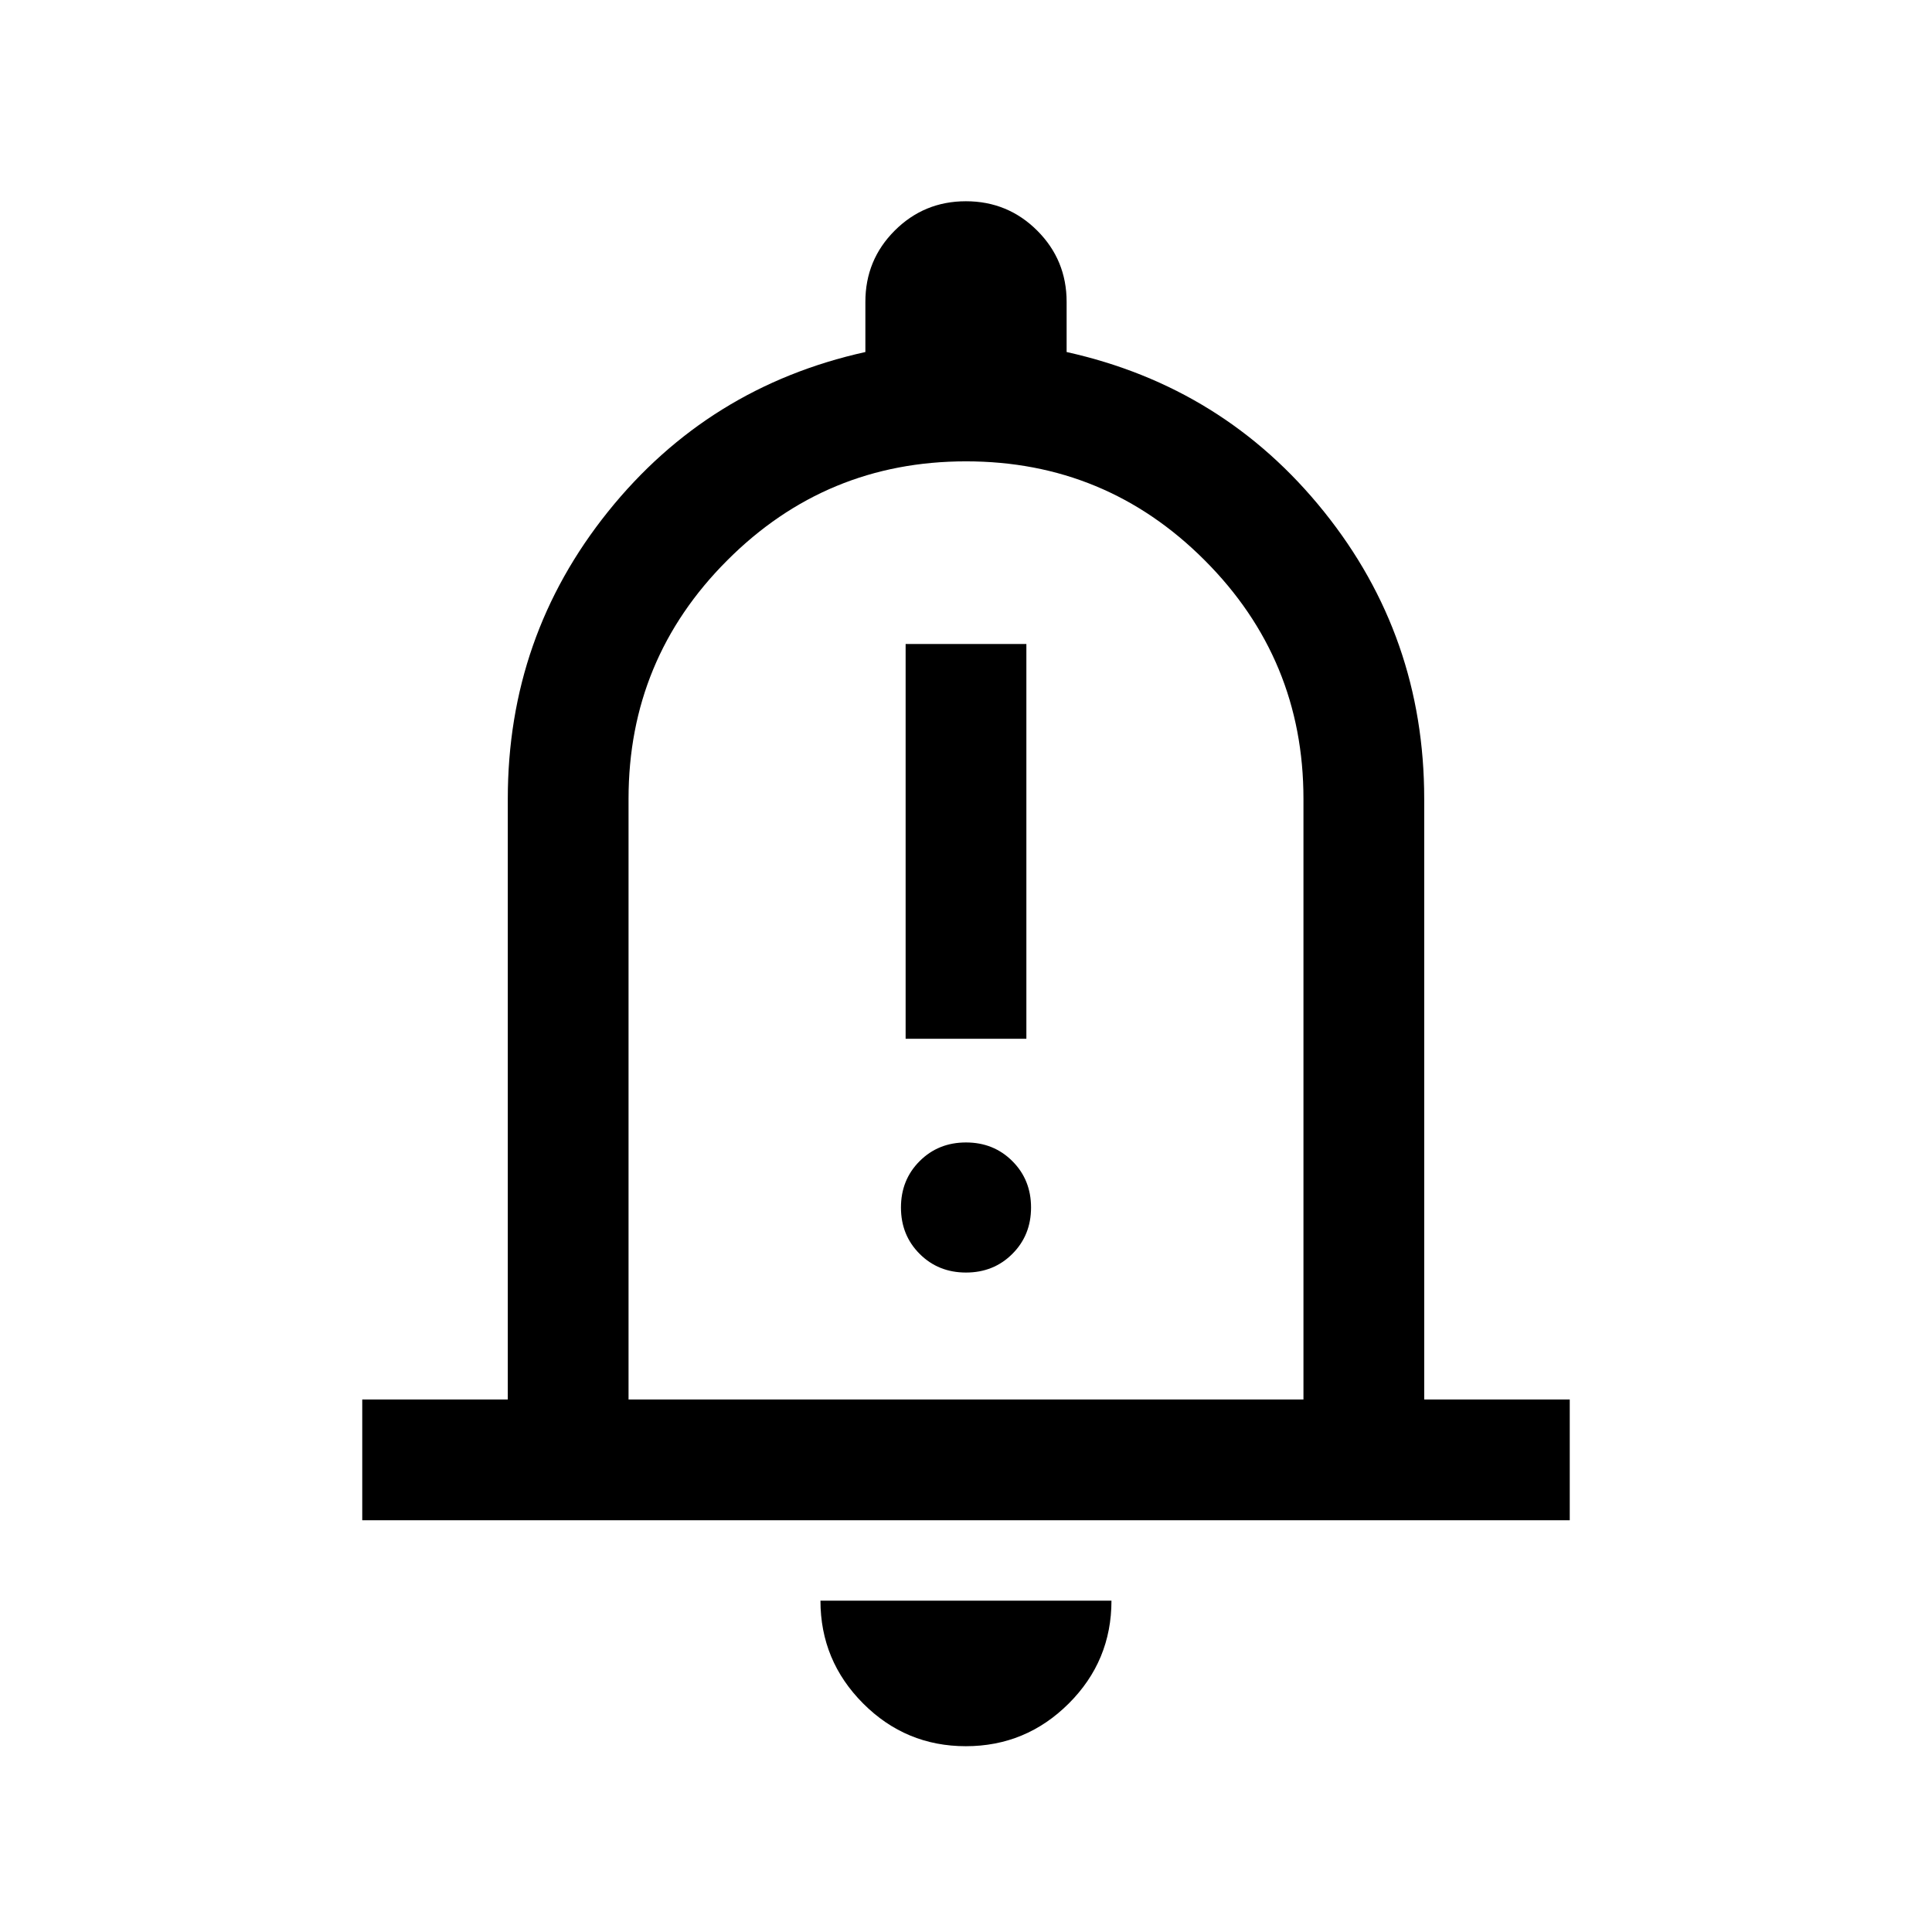 <?xml version="1.0" encoding="utf-8"?>
<!-- Generator: Adobe Illustrator 28.0.0, SVG Export Plug-In . SVG Version: 6.00 Build 0)  -->
<svg version="1.1" id="Layer_1" xmlns="http://www.w3.org/2000/svg" xmlns:xlink="http://www.w3.org/1999/xlink" x="0px" y="0px"
	 viewBox="0 0 24 24" style="enable-background:new 0 0 24 24;" xml:space="preserve">
<g>
	<rect x="11.25" y="8" width="1.5" height="4.904"/>
	<path d="M10.722,21.161c0.353,0.354,0.779,0.531,1.276,0.531
		s0.924-0.177,1.278-0.53c0.354-0.353,0.531-0.779,0.531-1.278h-3.615
		C10.192,20.382,10.369,20.807,10.722,21.161z"/>
	<path d="M12,14.192c-0.229,0-0.421,0.077-0.576,0.232S11.192,14.771,11.192,15
		c0,0.229,0.077,0.421,0.232,0.576S11.771,15.808,12,15.808
		s0.421-0.077,0.576-0.232S12.808,15.229,12.808,15
		c0-0.229-0.077-0.421-0.232-0.576S12.229,14.192,12,14.192z"/>
	<path d="M17.692,17.385V9.923c0-1.345-0.415-2.534-1.245-3.567
		C15.617,5.322,14.551,4.662,13.25,4.373V3.75c0-0.347-0.122-0.642-0.365-0.885
		S12.346,2.5,11.999,2.5s-0.642,0.122-0.885,0.365C10.871,3.108,10.75,3.403,10.75,3.75v0.623
		c-1.301,0.288-2.367,0.949-3.197,1.983S6.308,8.578,6.308,9.923v7.462H4.5v1.5h15
		v-1.5H17.692z M16.192,17.385H7.808V9.923c0-1.158,0.409-2.146,1.228-2.964
		C9.854,6.14,10.842,5.731,12,5.731s2.146,0.409,2.964,1.228
		c0.819,0.819,1.228,1.807,1.228,2.964V17.385z"/>
</g>
</svg>
